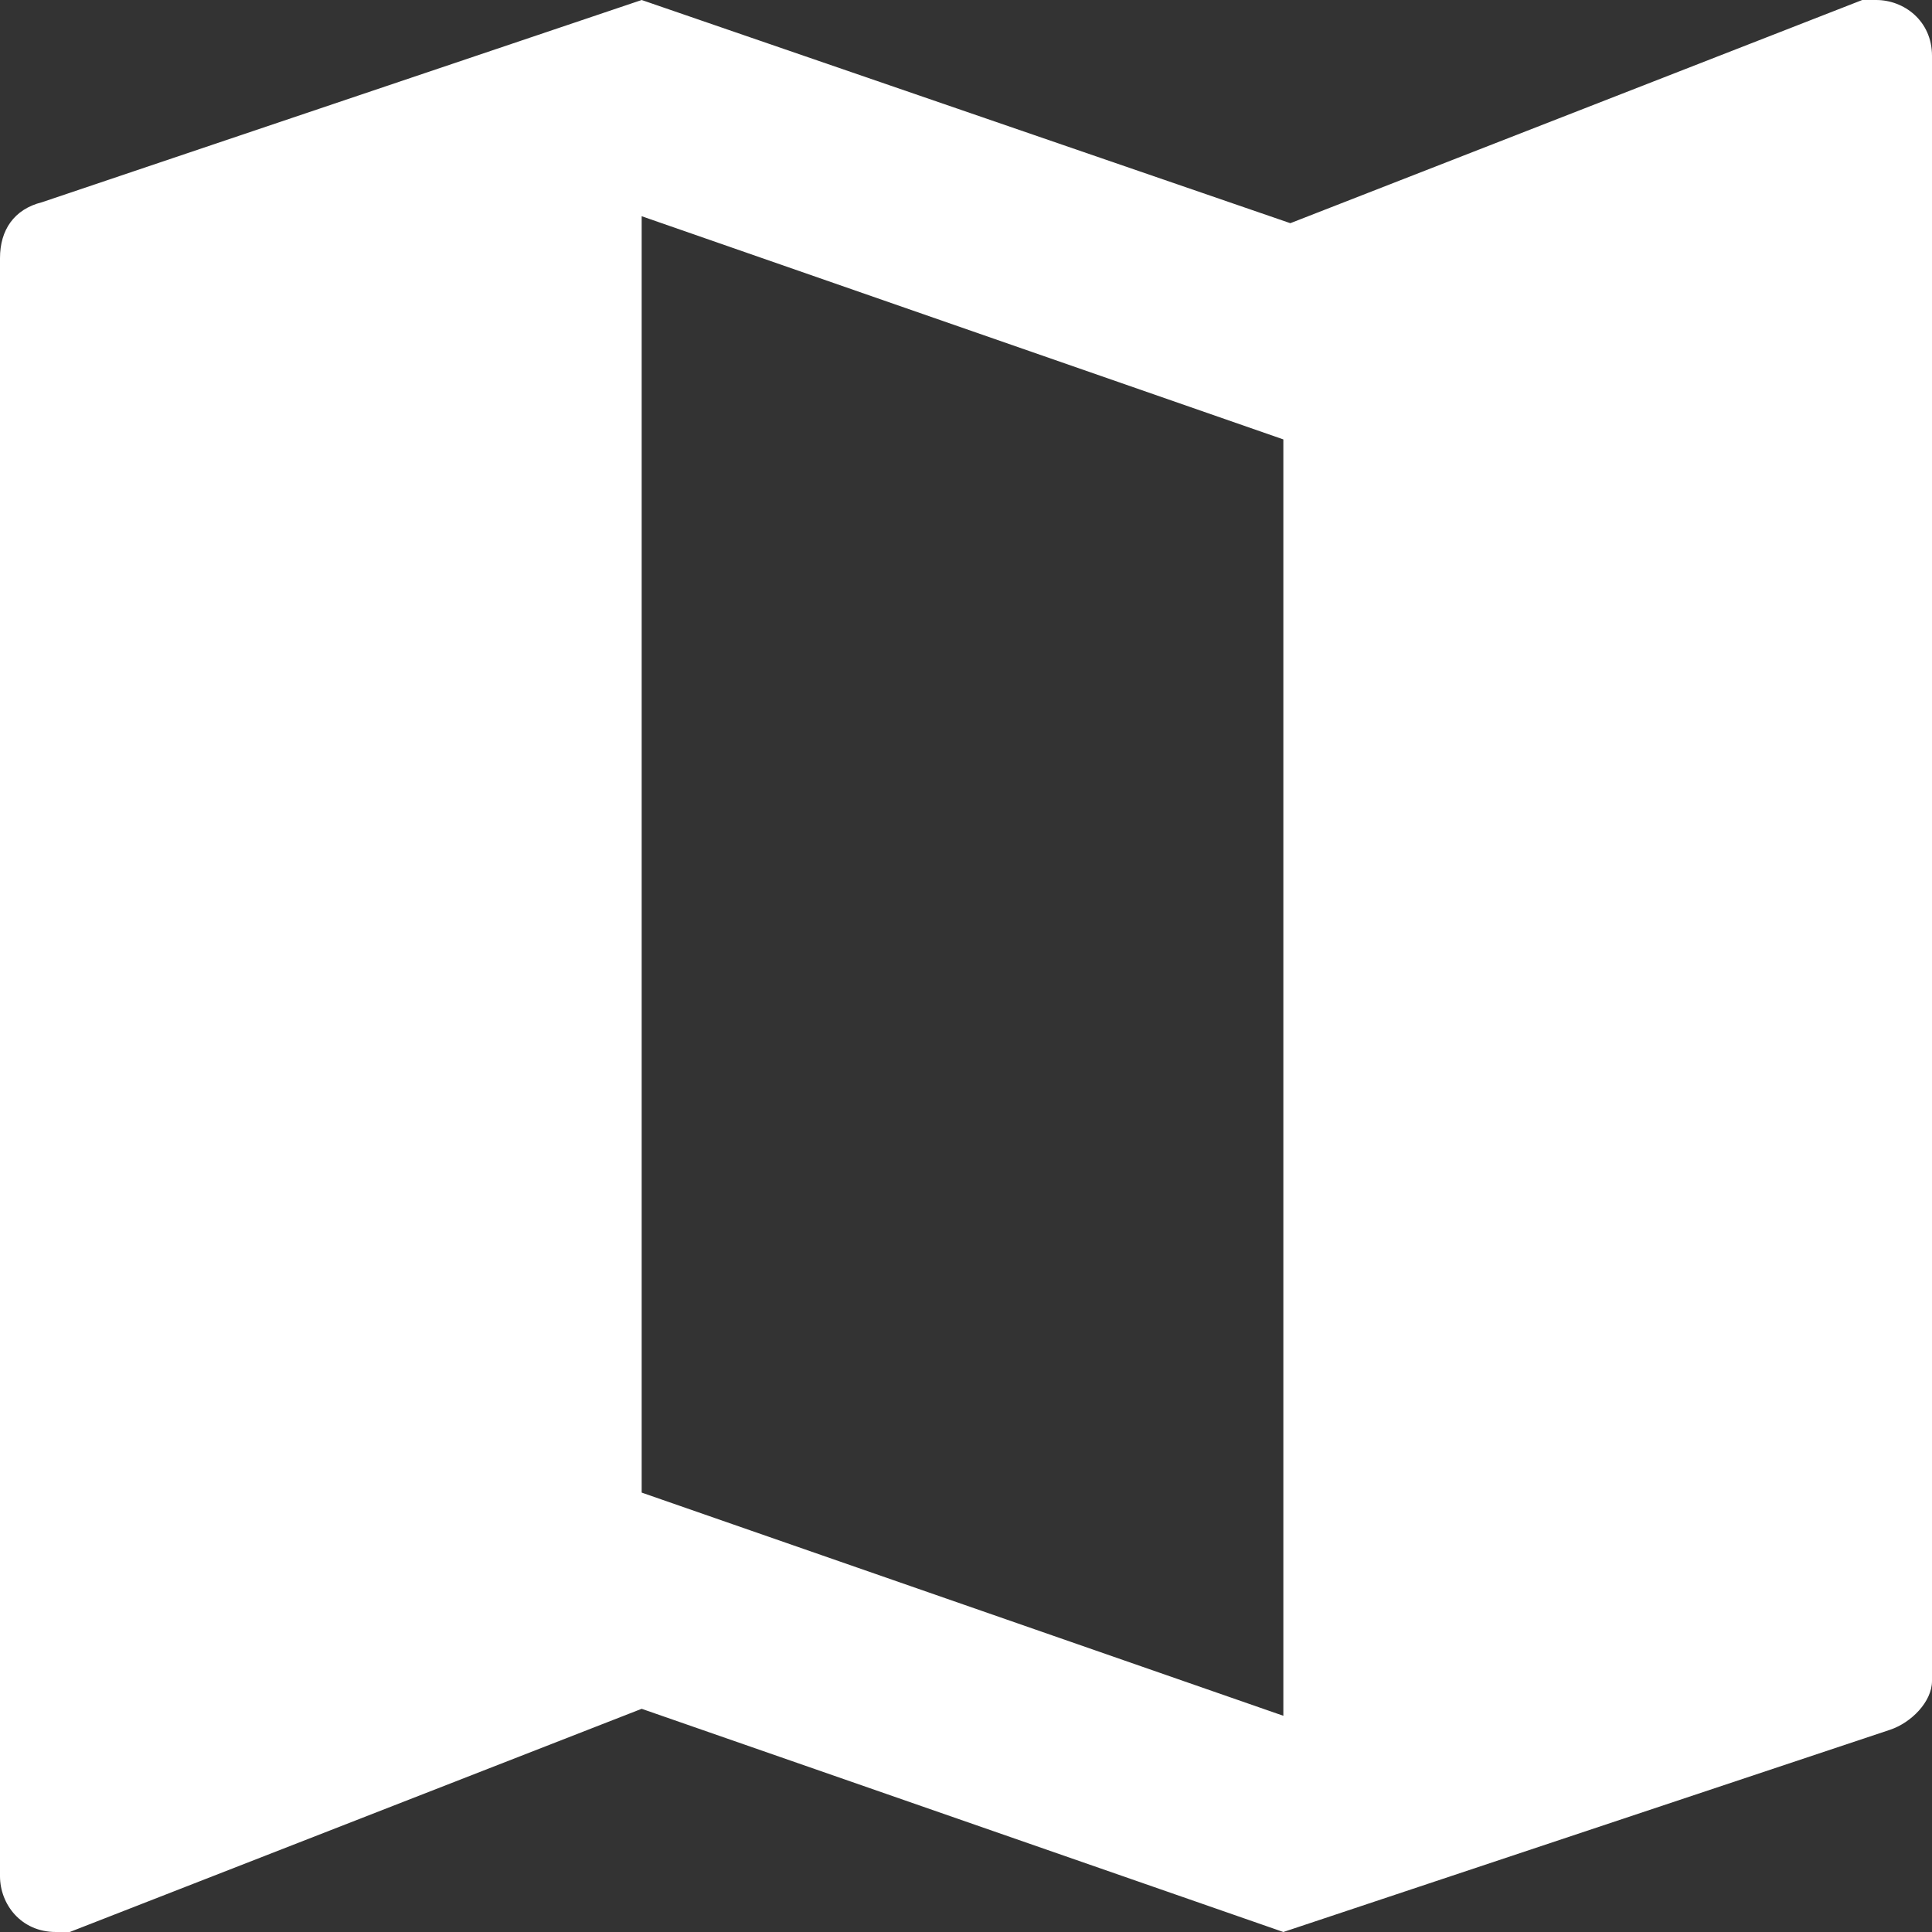 <?xml version="1.0" encoding="utf-8"?>
<!-- Generator: Adobe Illustrator 22.0.1, SVG Export Plug-In . SVG Version: 6.00 Build 0)  -->
<svg version="1.1" id="Calque_1" xmlns="http://www.w3.org/2000/svg" xmlns:xlink="http://www.w3.org/1999/xlink" x="0px" y="0px"
	 viewBox="0 0 27.7 27.7" style="enable-background:new 0 0 27.7 27.7;" xml:space="preserve">
<rect x="0" y="0" width="27.7" height="27.7" fill="#333333" stroke="none"/>
<style type="text/css">
	.st0{fill:#FFFFFF;}
</style>
<g>
	<path class="st0" d="M26.9,0l-0.2,0l-8.2,3.2L9.2,0L0.6,2.9C0.2,3,0,3.3,0,3.7v23.2c0,0.4,0.3,0.8,0.8,0.8l0.2,0l8.2-3.2l9.2,3.2
		l8.7-2.9c0.3-0.1,0.6-0.4,0.6-0.7V0.8C27.7,0.3,27.3,0,26.9,0z M18.4,24.6l-9.2-3.2V3.1l9.2,3.2V24.6z"/>
</g>
</svg>

